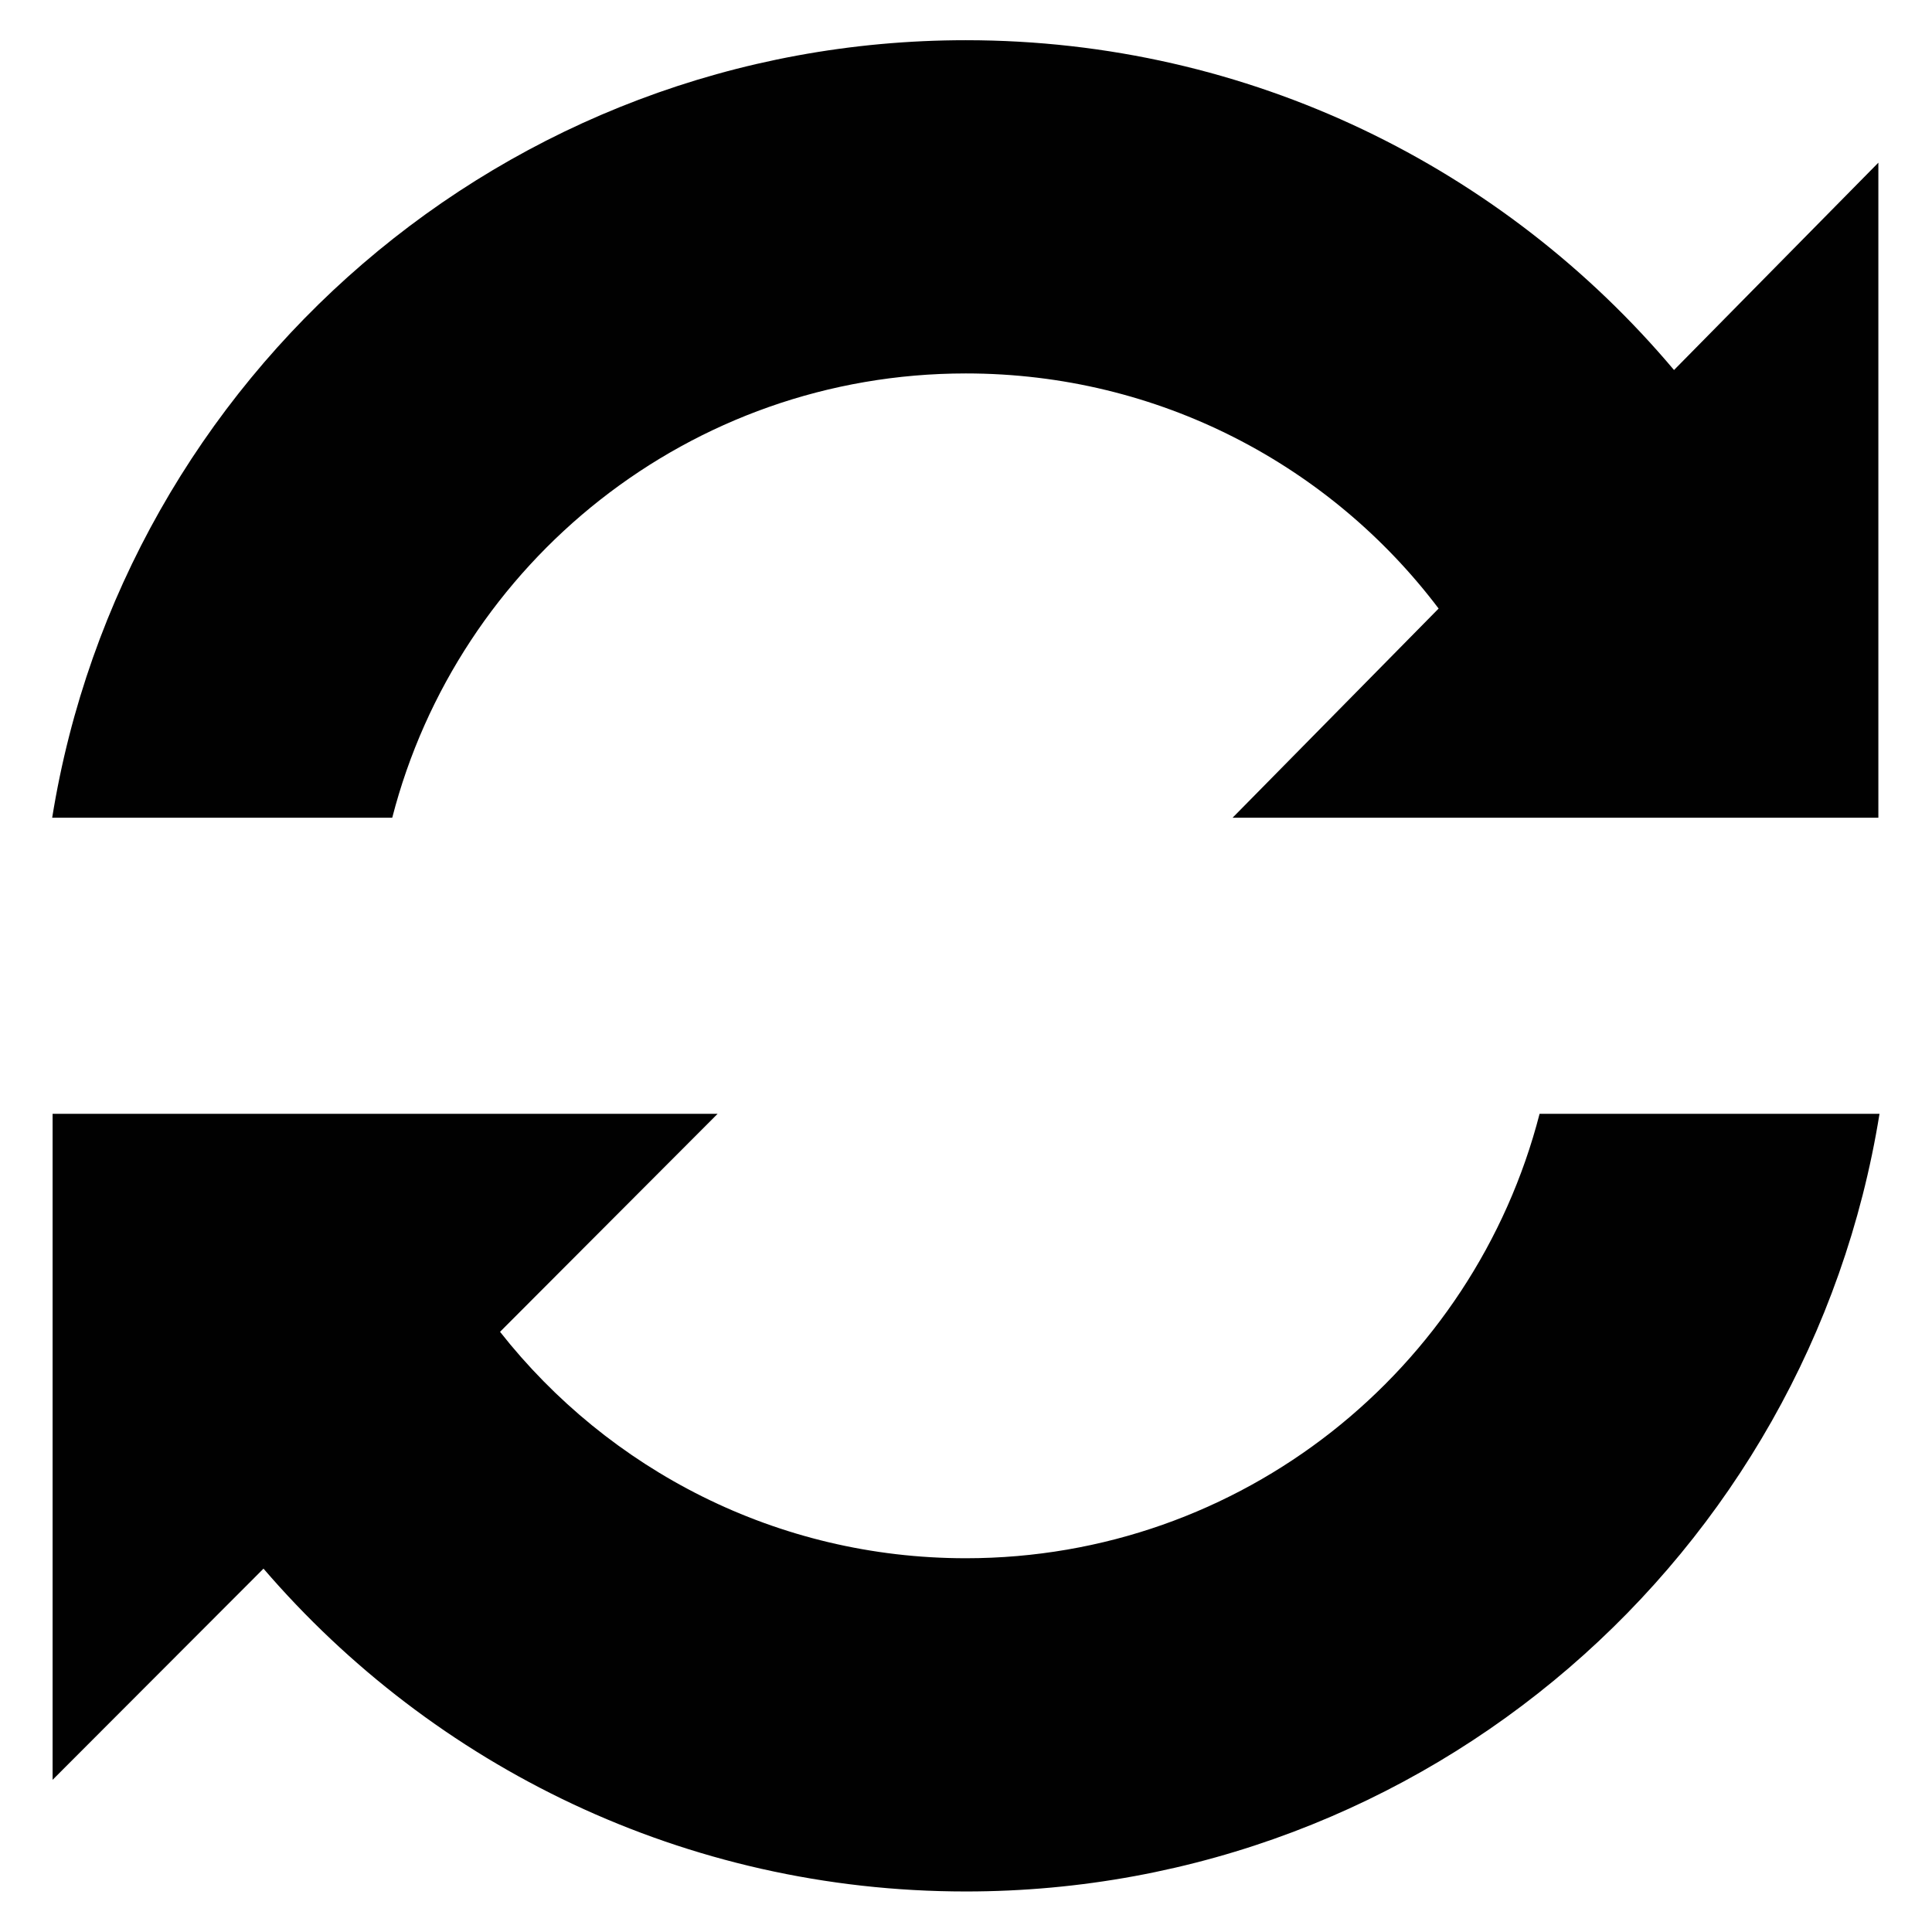 <?xml version="1.0" encoding="UTF-8" standalone="no"?>
<!-- Generator: Adobe Illustrator 15.1.0, SVG Export Plug-In . SVG Version: 6.00 Build 0)  -->

<svg
   xmlns:dc="http://purl.org/dc/elements/1.1/"
   xmlns:cc="http://creativecommons.org/ns#"
   xmlns:rdf="http://www.w3.org/1999/02/22-rdf-syntax-ns#"
   xmlns:svg="http://www.w3.org/2000/svg"
   xmlns="http://www.w3.org/2000/svg"
   xmlns:sodipodi="http://sodipodi.sourceforge.net/DTD/sodipodi-0.dtd"
   xmlns:inkscape="http://www.inkscape.org/namespaces/inkscape"
   version="1.1"
   id="Layer_1"
   x="0px"
   y="0px"
   width="48"
   height="48"
   viewBox="0 0 48 48"
   enable-background="new 0 0 16 16"
   xml:space="preserve"
   inkscape:version="0.91 r13725"
   sodipodi:docname="refresh.svg"><defs
     id="defs6083" /><sodipodi:namedview
     pagecolor="#ffffff"
     bordercolor="#666666"
     borderopacity="1"
     objecttolerance="10"
     gridtolerance="10"
     guidetolerance="10"
     inkscape:pageopacity="0"
     inkscape:pageshadow="2"
     inkscape:window-width="1792"
     inkscape:window-height="1071"
     id="namedview6081"
     showgrid="false"
     inkscape:zoom="7.375"
     inkscape:cx="-0.27993735"
     inkscape:cy="36.429501"
     inkscape:window-x="0"
     inkscape:window-y="0"
     inkscape:window-maximized="1"
     inkscape:current-layer="Layer_1" /><g
     id="g6075"
     transform="matrix(3.538,0,0,3.538,-4.308,-4.308)"><path
       d="m 8,3.84 c 1.357,0 2.561,0.647 3.32,1.651 l -1.447,1.469 4.535,0 0,-4.6 -1.435,1.456 C 11.781,2.4 9.996,1.5 8,1.5 4.765,1.5 2.082,3.865 1.584,6.96 l 2.388,0 C 4.434,5.166 6.062,3.84 8,3.84 Z"
       id="path6077"
       inkscape:connector-curvature="0"
       style="fill:#010101" /><path
       d="m 8,12.16 c -1.327,0 -2.509,-0.622 -3.271,-1.59 l 1.528,-1.531 -4.67,0 0,4.677 1.481,-1.483 C 4.261,13.621 6.027,14.5 8,14.5 c 3.236,0 5.918,-2.365 6.416,-5.461 l -2.387,0 C 11.567,10.834 9.938,12.16 8,12.16 Z"
       id="path6079"
       inkscape:connector-curvature="0"
       style="fill:#010101" /></g></svg>